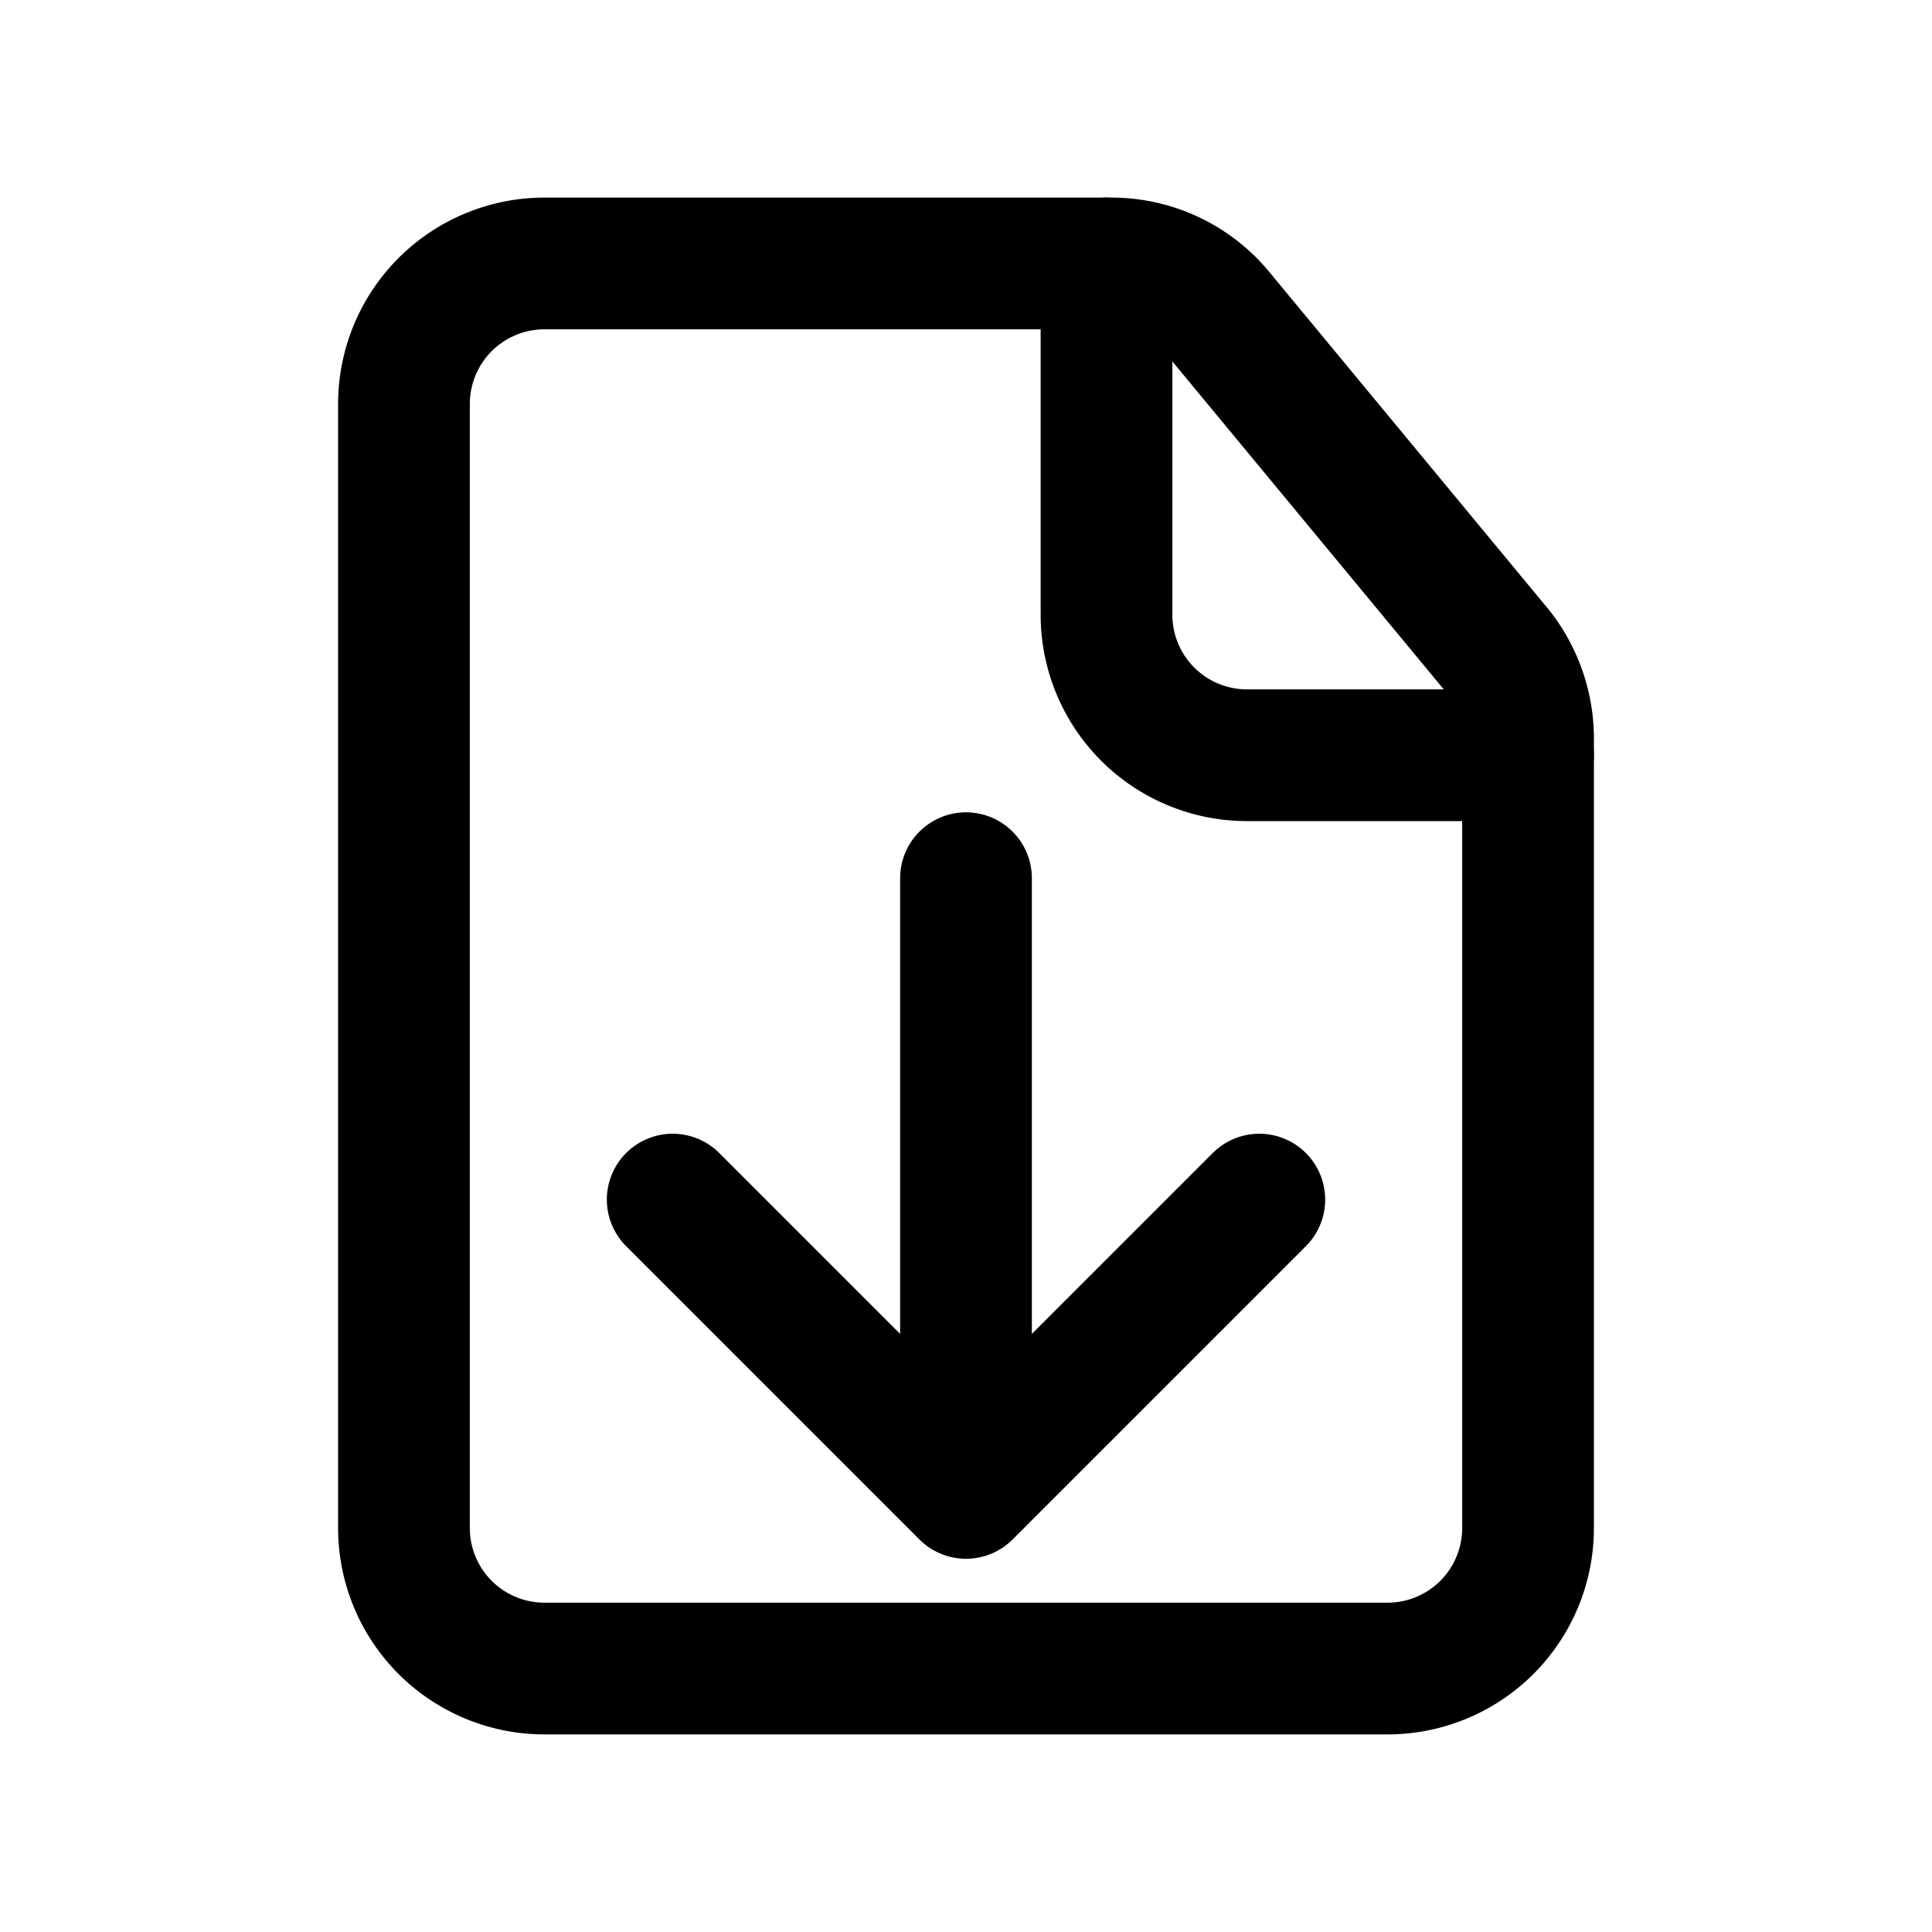 <svg data-name="Layer 1" xmlns="http://www.w3.org/2000/svg" viewBox="0 0 22 22"><path d="M17.4 8.6h-3.2A1.6 1.6 0 0 1 12.6 7V3" fill="none" stroke="currentColor" stroke-linecap="round" stroke-linejoin="round" stroke-width="1.5" data-darkreader-inline-stroke="" style="--darkreader-inline-stroke:currentColor;"></path><path d="M17.4 8.38v9A1.6 1.6 0 0 1 15.8 19H6.2a1.6 1.6 0 0 1-1.6-1.6V4.6A1.6 1.6 0 0 1 6.2 3h6.45a1.58 1.58 0 0 1 1.23.58L17 7.35a1.61 1.61 0 0 1 .4 1.03z" fill="none" stroke="currentColor" stroke-linecap="round" stroke-linejoin="round" stroke-width="1.5" data-darkreader-inline-stroke="" style="--darkreader-inline-stroke:currentColor;"></path><path fill="none" stroke="currentColor" stroke-linecap="round" stroke-linejoin="round" stroke-width="1.5" d="M14.34 13.66L11 17l-3.34-3.34M11 16.58V10" data-darkreader-inline-stroke="" style="--darkreader-inline-stroke:currentColor;"></path></svg>